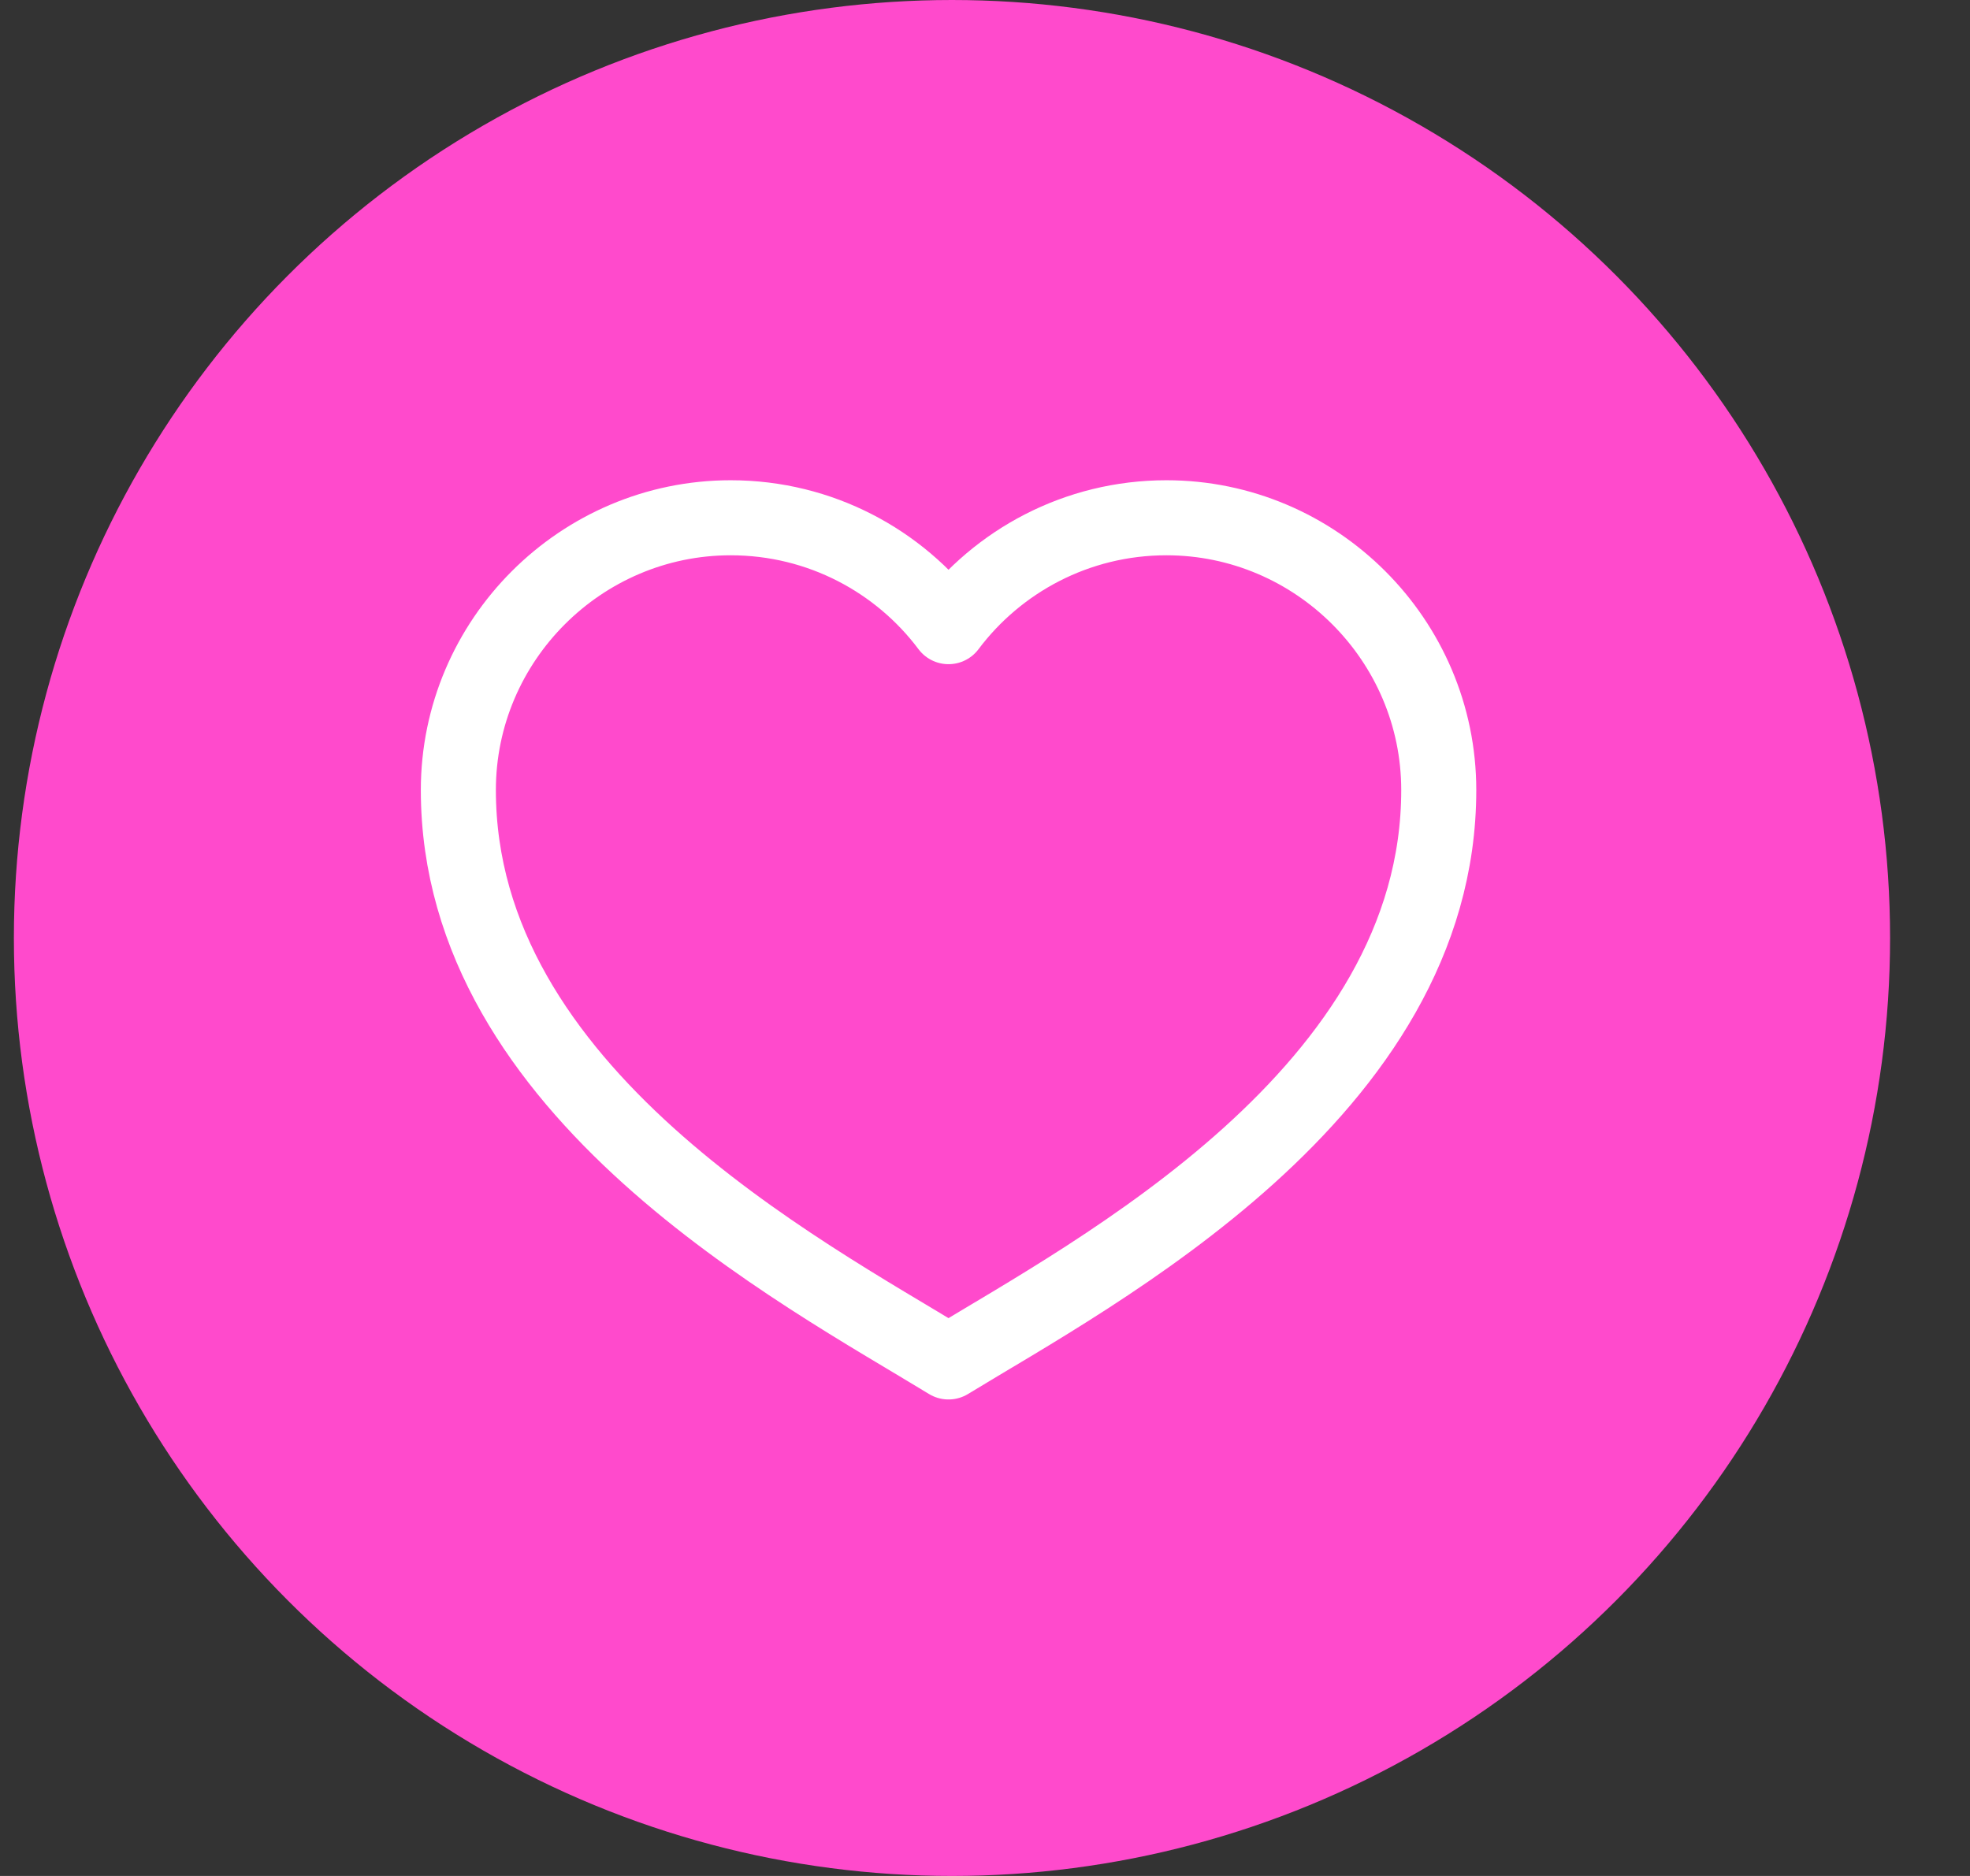 <svg width="21" height="20" viewBox="0 0 21 20" fill="none" xmlns="http://www.w3.org/2000/svg">
<rect x="0" y="0" width="21" height="20" fill="#333333" stroke="none"/>
<g clip-path="url(#clip0_90_2527)">
<circle cx="10.148" cy="10" r="10" fill="#FF4ACC"/>
<path d="M10.111 14.52C11.679 13.562 15.337 11.645 15.337 8.423C15.337 6.826 14.031 5.52 12.434 5.52C11.476 5.52 10.634 5.984 10.111 6.681C9.589 5.984 8.747 5.52 7.789 5.52C6.192 5.52 4.886 6.826 4.886 8.423C4.886 11.645 8.544 13.562 10.111 14.52Z" stroke="white" stroke-width="0.8" stroke-miterlimit="10" stroke-linejoin="round"/>
</g>
<defs>
<clipPath id="clip0_90_2527">
<rect width="20" height="20" fill="white" transform="translate(0.148)"/>
</clipPath>
</defs>
</svg>
